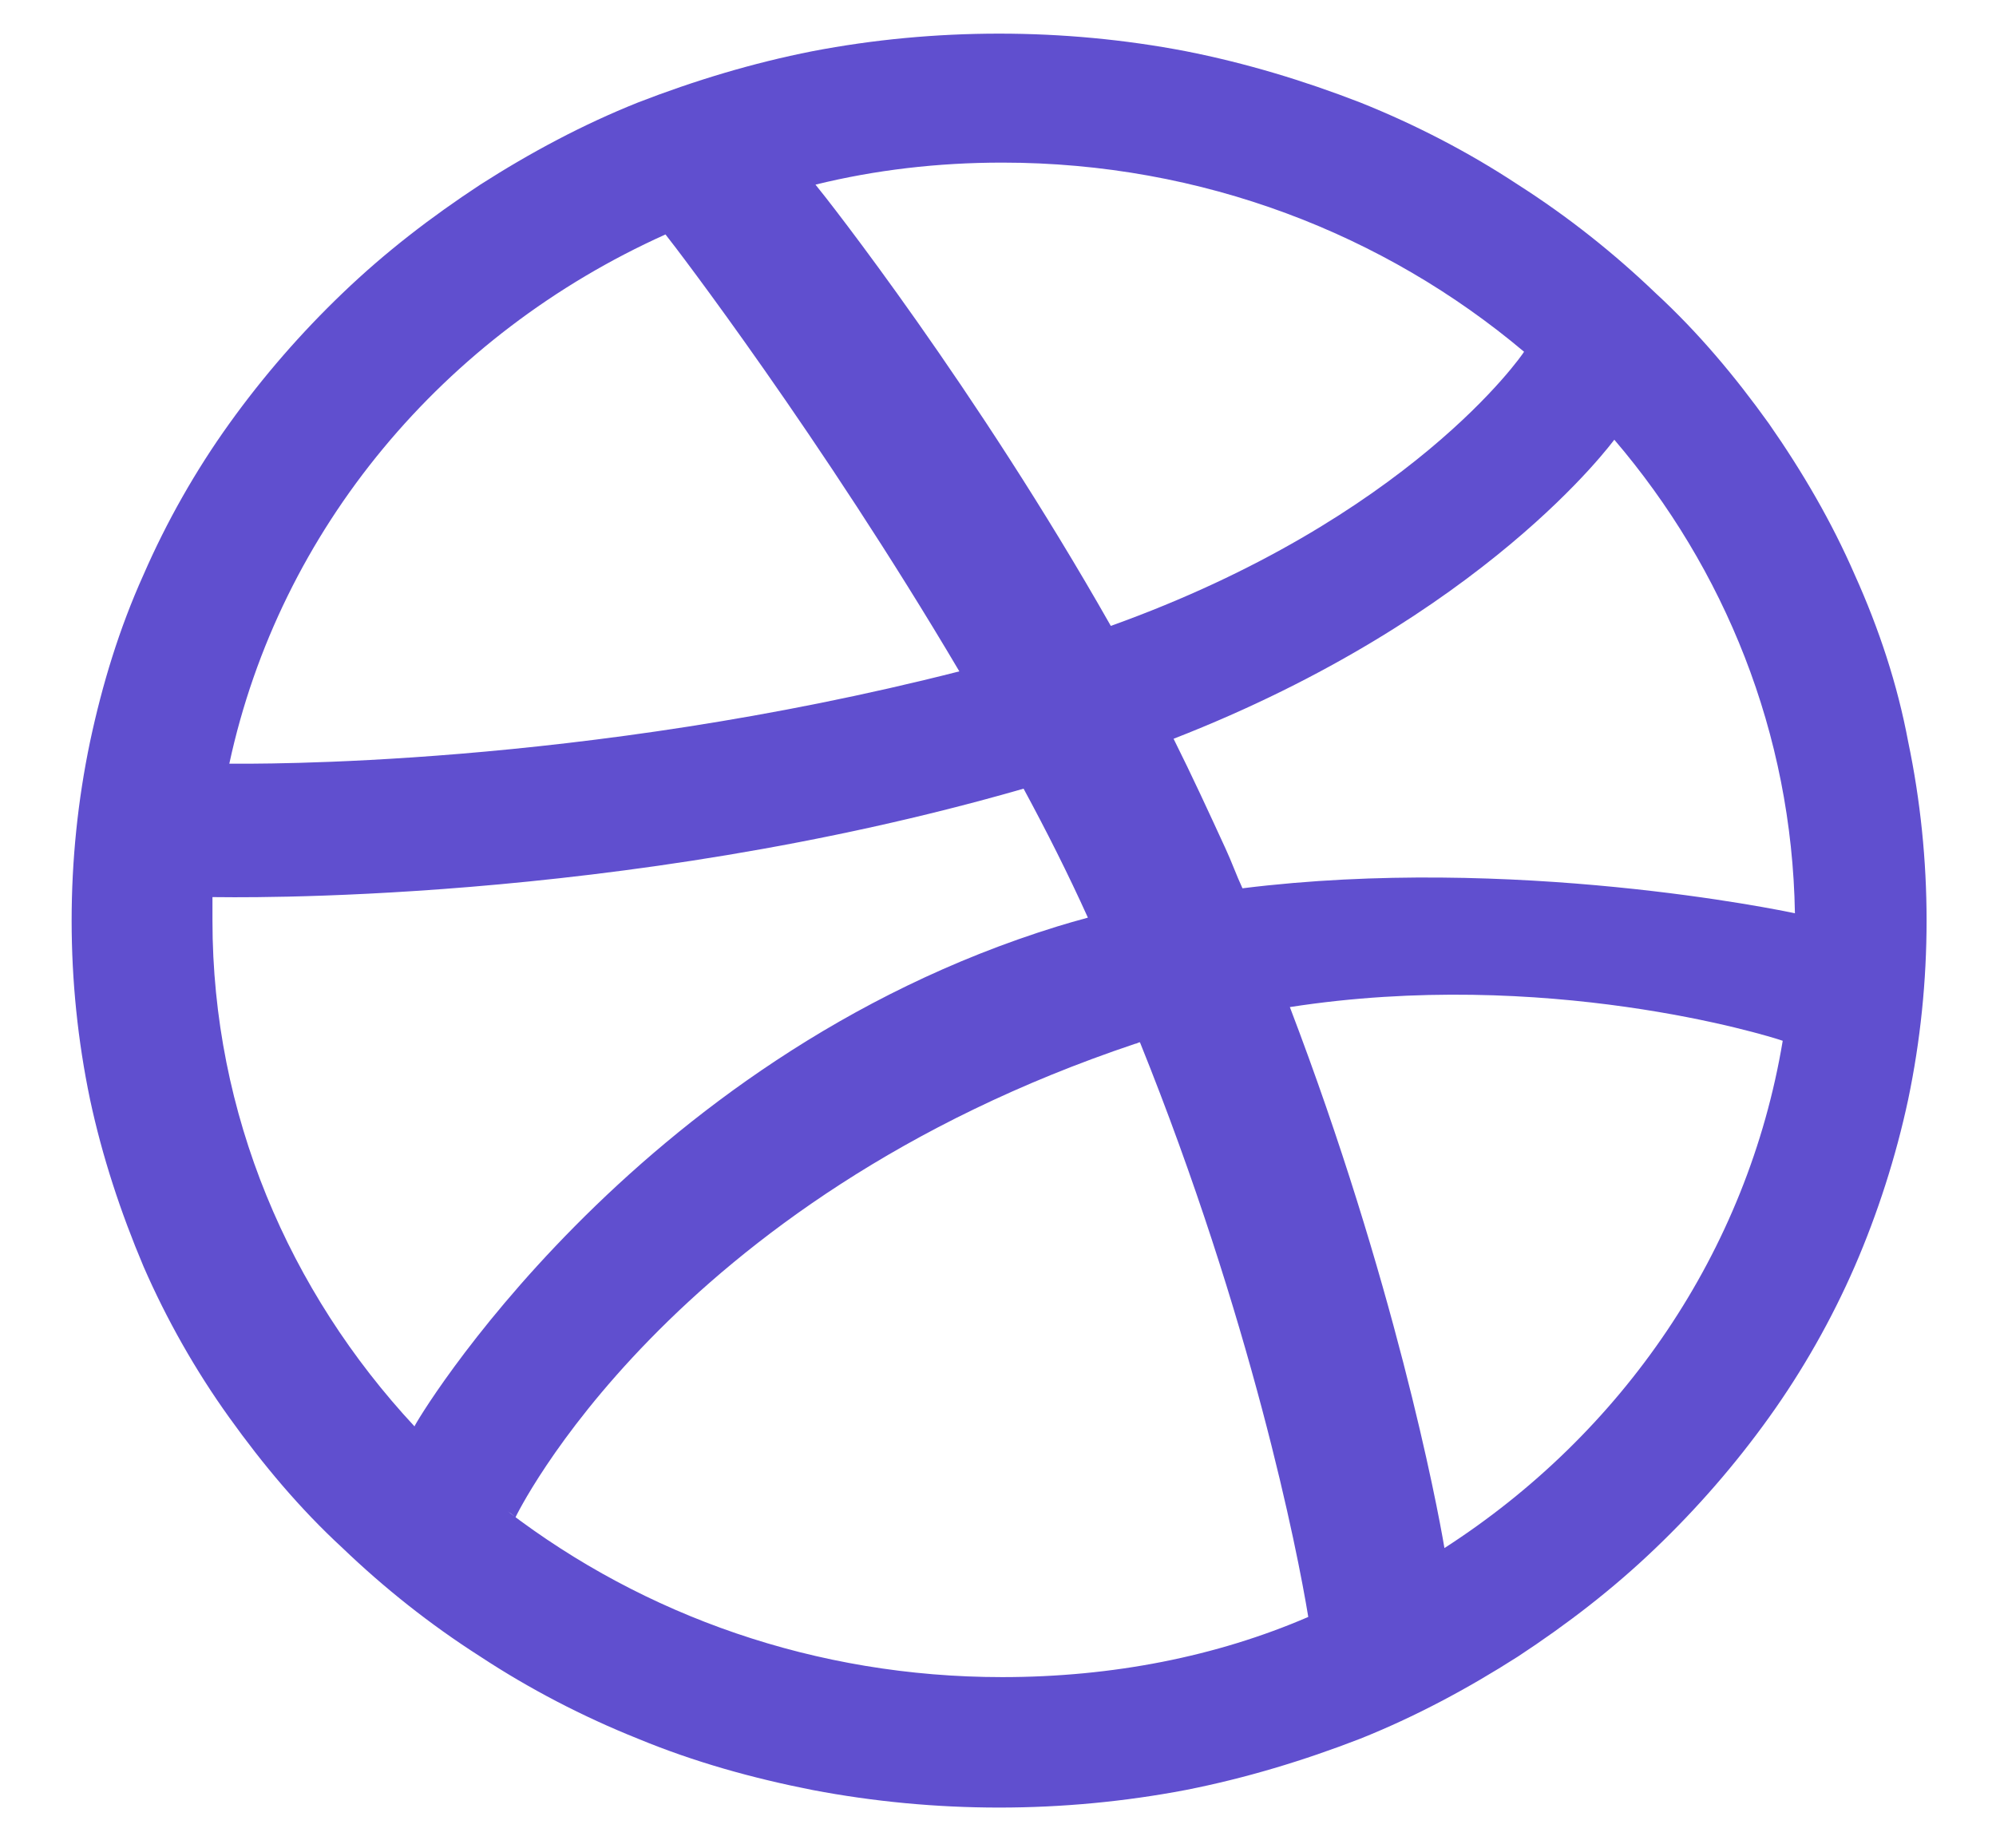 <svg width="27" height="25" viewBox="0 0 27 25" fill="none" xmlns="http://www.w3.org/2000/svg">
<path d="M25.088 7.774C24.777 7.06 24.384 6.385 23.928 5.731C23.473 5.096 22.976 4.501 22.396 3.966C21.837 3.43 21.216 2.934 20.533 2.498C19.871 2.061 19.146 1.685 18.401 1.387C17.635 1.09 16.848 0.852 16.041 0.693C15.213 0.534 14.364 0.455 13.515 0.455C12.666 0.455 11.817 0.534 10.989 0.693C10.182 0.852 9.395 1.09 8.629 1.387C7.884 1.685 7.18 2.061 6.497 2.498C5.834 2.934 5.213 3.41 4.634 3.966C4.075 4.501 3.557 5.096 3.102 5.731C2.646 6.366 2.253 7.06 1.942 7.774C1.611 8.508 1.383 9.261 1.218 10.035C1.052 10.828 0.969 11.642 0.969 12.455C0.969 13.268 1.052 14.081 1.218 14.875C1.383 15.648 1.632 16.402 1.942 17.136C2.253 17.85 2.646 18.544 3.102 19.179C3.557 19.814 4.054 20.409 4.634 20.944C5.193 21.48 5.814 21.976 6.497 22.412C7.159 22.848 7.884 23.225 8.629 23.523C9.395 23.84 10.182 24.058 10.989 24.217C11.817 24.375 12.666 24.455 13.515 24.455C14.364 24.455 15.213 24.375 16.041 24.217C16.848 24.058 17.635 23.82 18.401 23.523C19.146 23.225 19.85 22.848 20.533 22.412C21.196 21.976 21.817 21.5 22.396 20.944C22.955 20.409 23.473 19.814 23.928 19.179C24.384 18.544 24.777 17.85 25.088 17.136C25.398 16.422 25.647 15.648 25.812 14.875C25.978 14.081 26.061 13.268 26.061 12.455C26.061 11.642 25.978 10.828 25.812 10.035C25.667 9.261 25.419 8.508 25.088 7.774ZM13.556 2.2C16.268 2.2 18.732 3.172 20.616 4.759C20.595 4.799 19.063 7.02 15.026 8.468C13.204 5.255 11.196 2.696 11.031 2.498C11.838 2.299 12.687 2.2 13.556 2.2ZM10.989 2.498C10.989 2.498 10.969 2.498 10.948 2.498C10.969 2.498 10.989 2.498 10.989 2.498ZM9.002 3.172C9.147 3.351 11.114 5.929 12.977 9.083C7.842 10.392 3.391 10.332 3.102 10.332C3.785 7.159 6 4.521 9.002 3.172ZM5.607 19.298C3.909 17.473 2.874 15.073 2.874 12.455C2.874 12.356 2.874 12.237 2.874 12.137C3.06 12.137 8.339 12.257 13.846 10.67C14.157 11.245 14.447 11.82 14.716 12.415C14.571 12.455 14.426 12.495 14.302 12.534C8.526 14.319 5.586 19.298 5.607 19.298C5.607 19.298 5.586 19.298 5.607 19.298ZM13.556 22.69C11.031 22.69 8.712 21.857 6.869 20.448C6.828 20.428 6.787 20.389 6.725 20.349C6.787 20.389 6.828 20.428 6.869 20.448C6.932 20.488 6.973 20.528 6.973 20.528C6.973 20.528 9.023 16.243 15.357 14.121C15.378 14.121 15.399 14.101 15.42 14.101C16.931 17.85 17.552 20.984 17.697 21.876C16.455 22.412 15.047 22.69 13.556 22.69ZM19.539 20.944C19.436 20.329 18.856 17.314 17.448 13.625C20.906 13.089 23.887 14.002 24.115 14.081C23.639 16.938 21.941 19.397 19.539 20.944ZM16.807 12.018C16.724 11.84 16.662 11.662 16.579 11.483C16.351 10.987 16.123 10.491 15.875 9.995C20.098 8.349 21.817 5.969 21.837 5.949C23.328 7.695 24.239 9.916 24.28 12.356C24.094 12.316 20.471 11.562 16.807 12.018Z" fill="#604FCF"/>
</svg>
